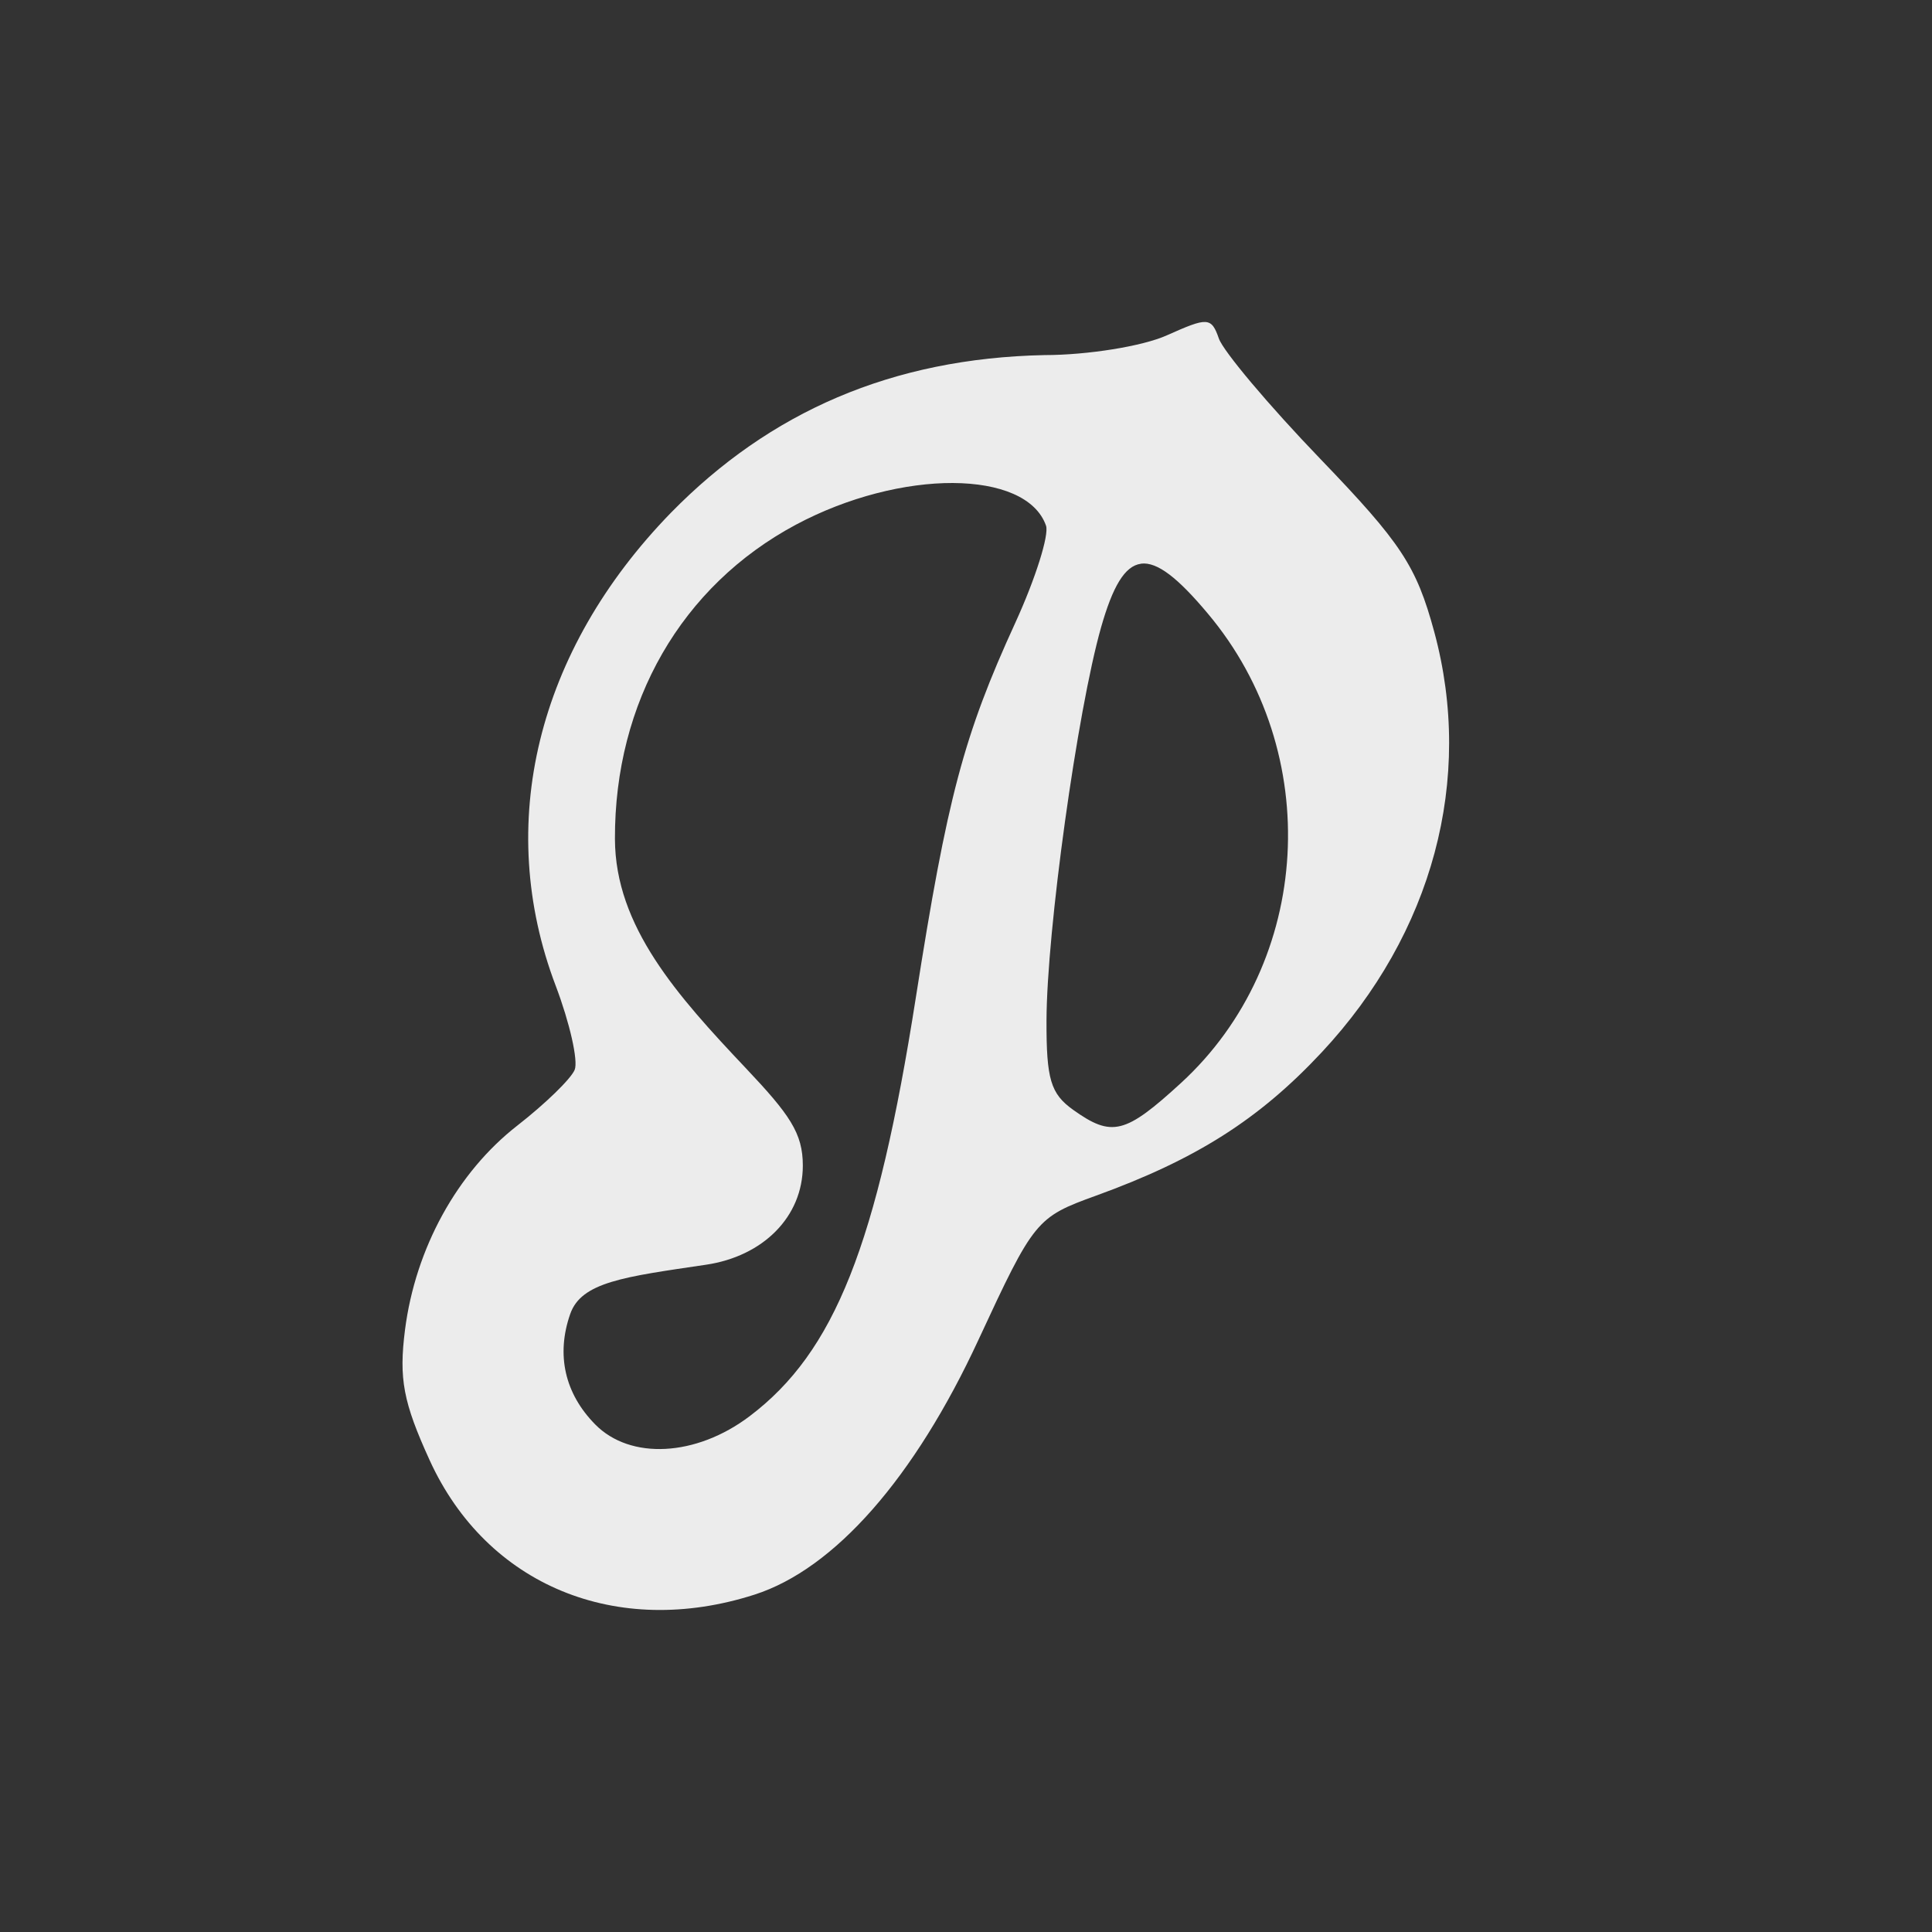 <svg xmlns="http://www.w3.org/2000/svg" width="24px" height="24px">
    <rect width="100%" height="100%" fill="#333333" stroke="none"/>
    <defs>
        <linearGradient id="arrongin" x1="0%" x2="0%" y1="0%" y2="100%">
            <stop offset="0%" style="stop-color:#dd9b44"/>
            <stop offset="100%" style="stop-color:#ad6c16"/>
        </linearGradient>
        <linearGradient id="aurora" x1="0%" x2="0%" y1="0%" y2="100%">
            <stop offset="0%" style="stop-color:#09d4df"/>
            <stop offset="100%" style="stop-color:#9269f4"/>
        </linearGradient>
        <linearGradient id="cyberneon" x1="0%" x2="0%" y1="0%" y2="100%">
            <stop offset="0" style="stop-color:#0abdc6"/>
            <stop offset="1" style="stop-color:#ea00d9"/>
        </linearGradient>
        <linearGradient id="fitdance" x1="0%" x2="0%" y1="0%" y2="100%">
            <stop offset="0%" style="stop-color:#e9e9e9"/>
            <stop offset="100%" style="stop-color:#329db6"/>
        </linearGradient>
        <linearGradient id="oomox" x1="0%" x2="0%" y1="0%" y2="100%">
            <stop offset="0%" style="stop-color:#efefe7"/>
            <stop offset="100%" style="stop-color:#8f8f8b"/>
        </linearGradient>
        <linearGradient id="rainblue" x1="0%" x2="0%" y1="0%" y2="100%">
            <stop offset="0%" style="stop-color:#00f260"/>
            <stop offset="100%" style="stop-color:#0575e6"/>
        </linearGradient>
        <linearGradient id="sunrise" x1="0%" x2="0%" y1="0%" y2="100%">
            <stop offset="0%" style="stop-color:#ff8501"/>
            <stop offset="100%" style="stop-color:#ffcb01"/>
        </linearGradient>
        <linearGradient id="telinkrin" x1="0%" x2="0%" y1="0%" y2="100%">
            <stop offset="0%" style="stop-color:#b2ced6"/>
            <stop offset="100%" style="stop-color:#6da5b7"/>
        </linearGradient>
        <linearGradient id="60spsycho" x1="0%" x2="0%" y1="0%" y2="100%">
            <stop offset="0%" style="stop-color:#df5940"/>
            <stop offset="25%" style="stop-color:#d8d15f"/>
            <stop offset="50%" style="stop-color:#e9882a"/>
            <stop offset="100%" style="stop-color:#279362"/>
        </linearGradient>
        <linearGradient id="90ssummer" x1="0%" x2="0%" y1="0%" y2="100%">
            <stop offset="0%" style="stop-color:#f618c7"/>
            <stop offset="20%" style="stop-color:#94ffab"/>
            <stop offset="50%" style="stop-color:#fbfd54"/>
            <stop offset="100%" style="stop-color:#0f83ae"/>
        </linearGradient>
        <style id="current-color-scheme" type="text/css">
            .ColorScheme-Highlight{color:#e9e9e9}
        </style>
    </defs>
    <path fill="currentColor" d="M14.973 4c-.087-.005-.225.053-.479.166-.3.135-.984.245-1.52.245-1.894.04-3.411.704-4.64 1.959-1.667 1.714-2.192 3.872-1.431 5.875.175.462.281.932.236 1.044-.046.113-.366.423-.711.692-.75.584-1.267 1.527-1.397 2.539-.077.608-.023.898.307 1.621.71 1.553 2.32 2.218 4.035 1.668.994-.319 1.988-1.45 2.783-3.168.688-1.483.718-1.52 1.456-1.787 1.243-.45 2.027-.947 2.806-1.781 1.381-1.479 1.894-3.393 1.399-5.223-.223-.822-.411-1.105-1.418-2.152-.638-.663-1.204-1.336-1.258-1.493-.046-.132-.081-.2-.168-.205Zm-3.137 2c.584.003 1.035.18 1.158.53.04.115-.13.656-.38 1.203-.644 1.405-.848 2.179-1.237 4.658-.482 3.075-1.009 4.403-2.064 5.201-.666.504-1.484.546-1.92.102-.378-.384-.486-.865-.31-1.37.138-.399.672-.463 1.687-.613.705-.104 1.203-.592 1.203-1.232 0-.403-.163-.633-.711-1.213-.848-.897-1.62-1.757-1.623-2.844-.006-1.7.827-3.144 2.248-3.904.65-.347 1.365-.52 1.95-.518zm2.338 1.002c.204-.026.464.183.83.62 1.449 1.723 1.3 4.331-.332 5.83-.696.638-.86.678-1.342.334-.279-.2-.332-.38-.33-1.108.003-1.115.383-3.847.678-4.885.143-.502.292-.764.496-.79z" style="color:#ececec"/>
</svg>
